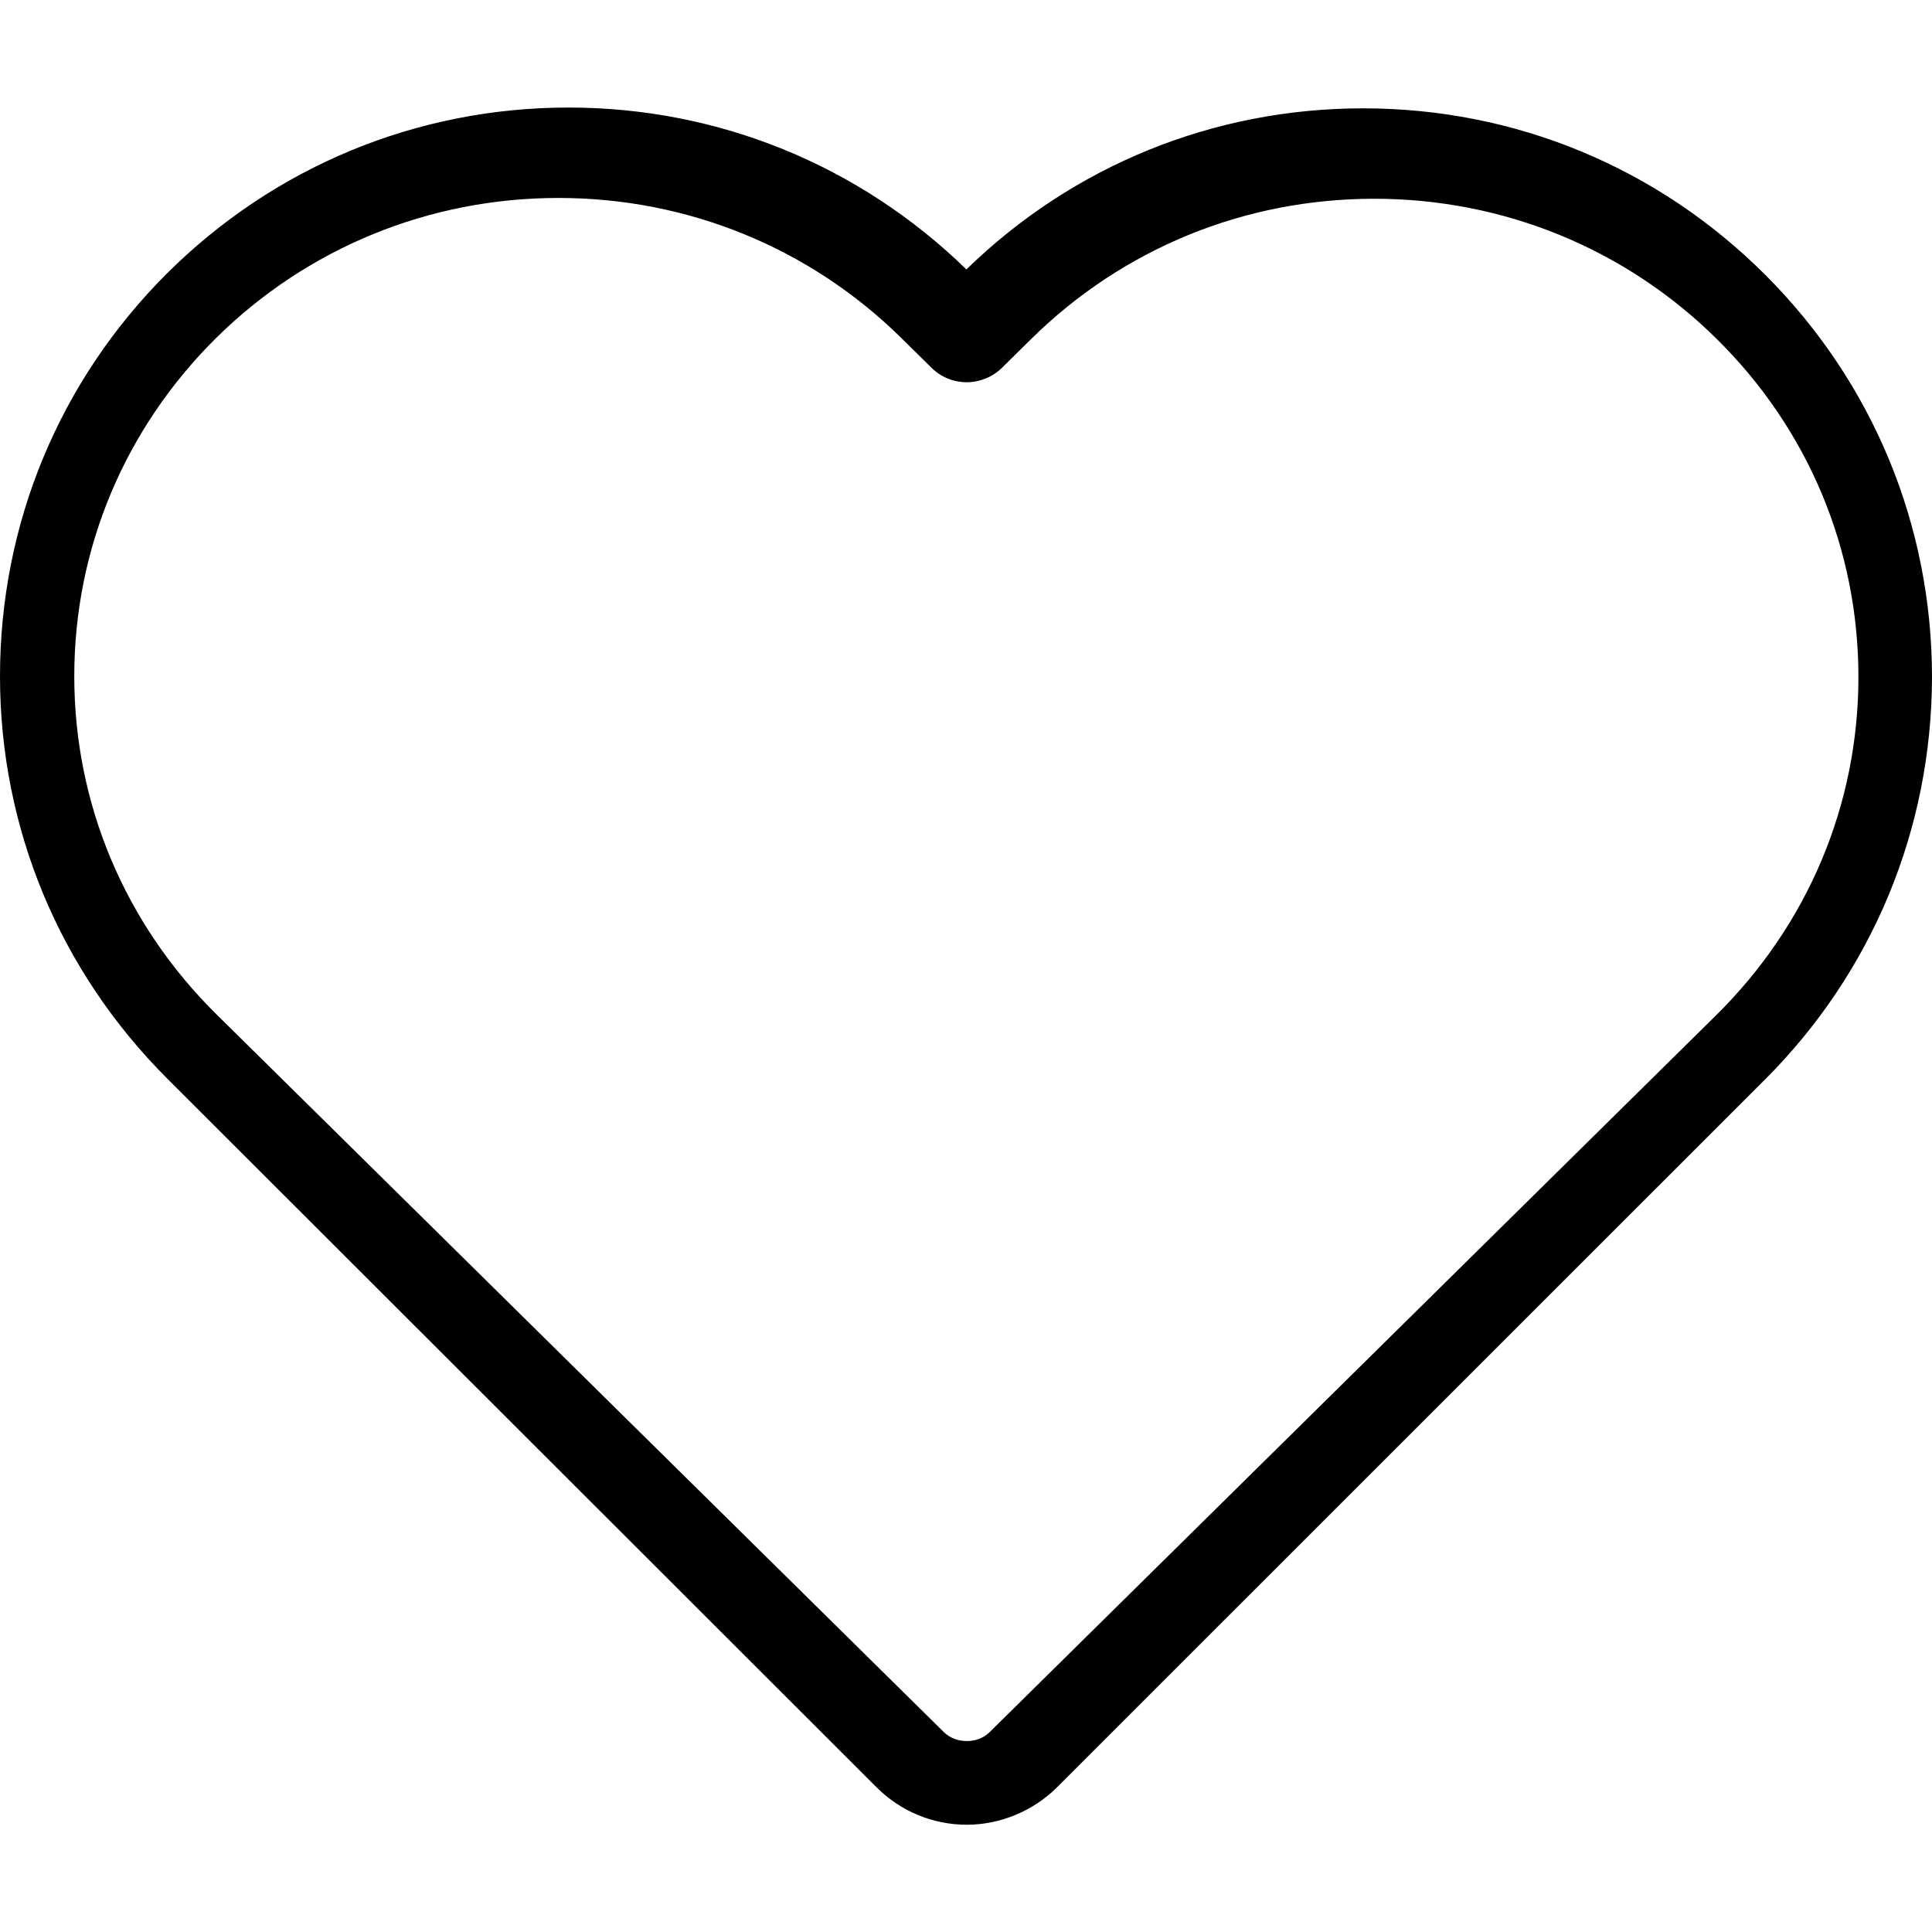 <?xml version="1.0" encoding="UTF-8"?>
<svg width="1024px" height="1024px" viewBox="0 0 1024 1024" version="1.1" xmlns="http://www.w3.org/2000/svg" xmlns:xlink="http://www.w3.org/1999/xlink">
    <!-- Generator: Sketch 56.3 (81716) - https://sketch.com -->
    <title>about</title>
    <desc>Created with Sketch.</desc>
    <g id="Symbols" stroke="none" stroke-width="1" fill="none" fill-rule="evenodd">
        <g id="about" fill="#000000" fill-rule="nonzero">
            <path d="M464.6,947.314 C477.338,960.048 494.46,967.145 512.418,967.145 C530.166,967.145 547.706,959.839 560.235,947.314 L935.465,572.192 C992.47,515.204 1023.791,439.428 1024,359.06 C1024,278.483 992.679,202.707 935.674,145.718 C878.669,88.73 803.08,57.417 722.48,57.417 C643.341,57.417 568.796,87.686 512.209,142.796 C455.413,87.477 380.659,57 301.312,57 C220.92,57 145.331,88.312 88.326,145.092 C31.321,202.081 0,277.856 0,358.433 C0,438.802 31.53,514.578 88.535,571.566 L464.6,947.314 Z M114.564,179.123 C162.981,131.345 227.465,104.919 296.02,104.919 C364.576,104.919 429.275,131.345 477.906,179.334 L493.759,194.978 C498.687,199.84 505.328,202.589 512.398,202.589 L512.398,202.589 C519.253,202.589 526.109,199.84 531.036,194.978 L546.461,179.757 C595.092,131.768 659.577,105.342 728.347,105.342 C796.902,105.342 861.386,131.768 909.804,179.545 C958.435,227.535 985,291.168 985,358.818 C985,426.467 958.221,490.1 909.589,538.09 L524.395,918.197 C518.182,924.328 506.828,924.328 500.401,918.197 L114.778,537.667 C66.146,489.678 39.367,426.045 39.367,358.395 C39.367,290.745 66.146,227.112 114.564,179.123 Z" id="heart-2"></path>
        </g>
    </g>
</svg>